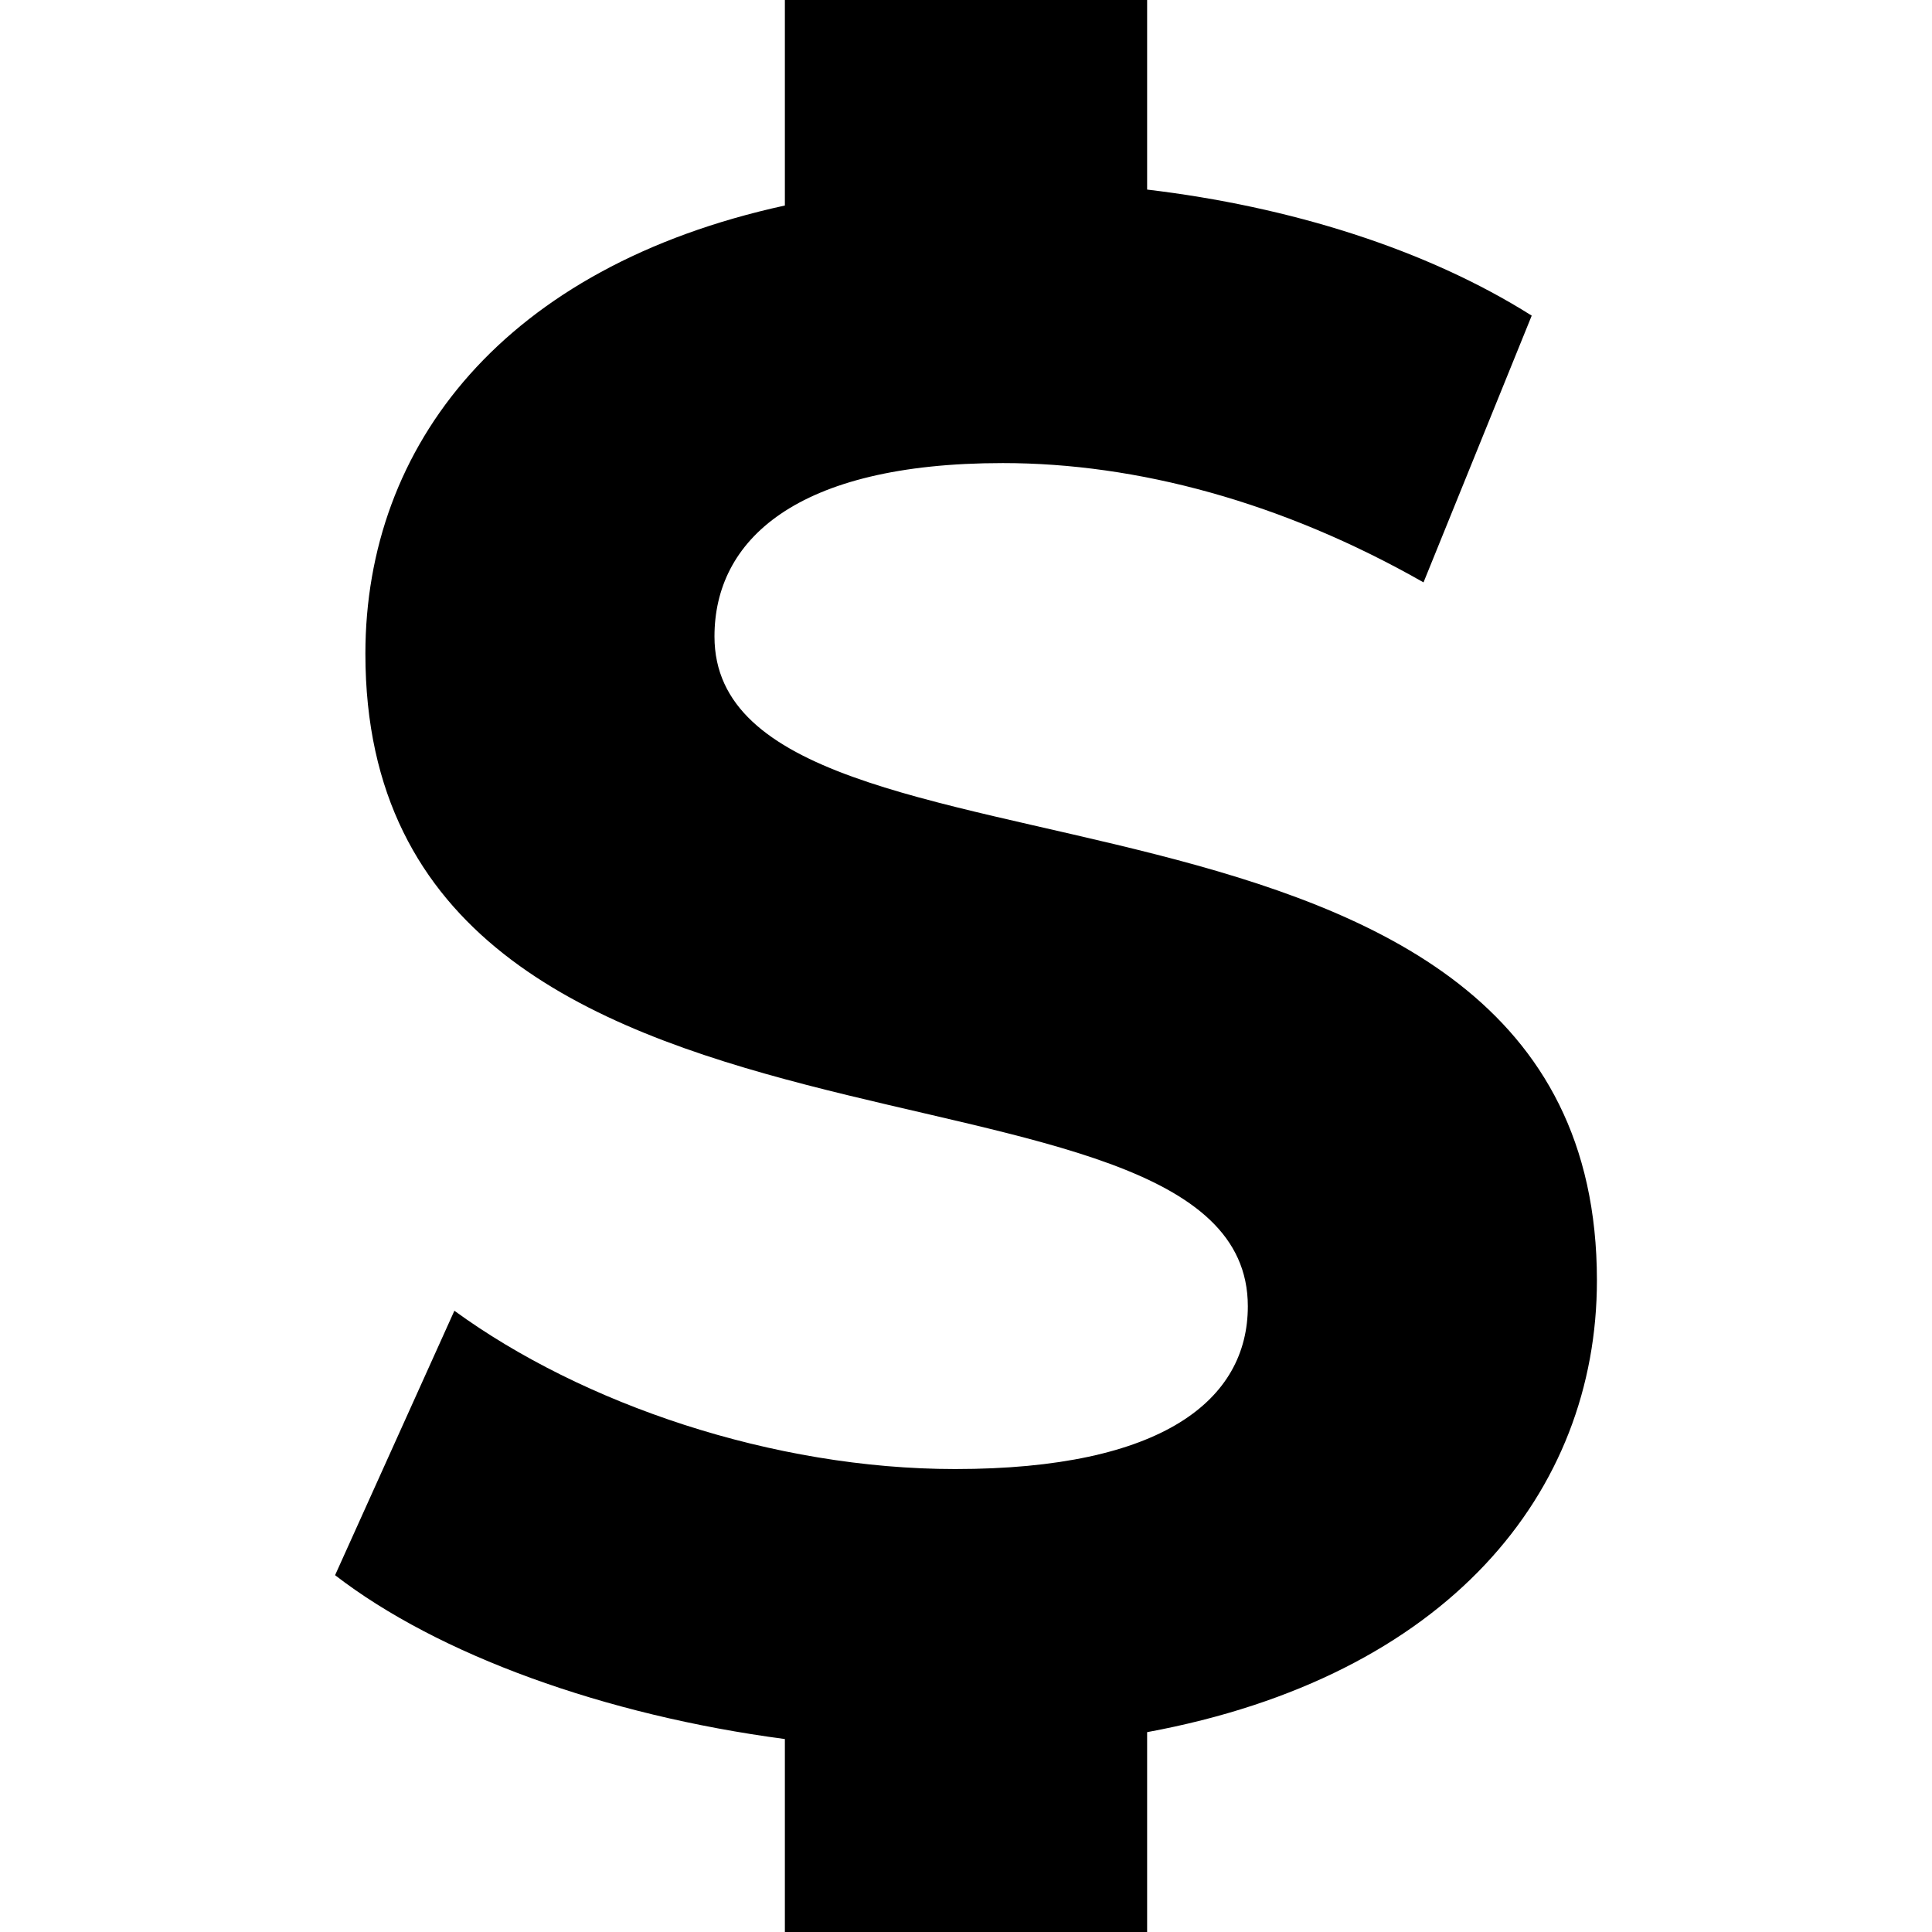 <svg xmlns="http://www.w3.org/2000/svg" width="16" height="16" viewBox="0 0 16 16"><path d="M13.225 10.604c0-4.615-7.308-3.017-7.308-5.333 0-.791.664-1.436 2.388-1.436 1.112 0 2.316.323 3.484.988l.896-2.209c-.876-.553-2.007-.904-3.185-1.044V0h-3v1.702c-2.324.507-3.474 1.984-3.474 3.712 0 4.668 7.308 3.053 7.308 5.404 0 .772-.7 1.348-2.424 1.348-1.509 0-3.088-.539-4.147-1.311l-.988 2.19c.853.659 2.231 1.159 3.725 1.357V16h3v-1.655c2.492-.461 3.725-1.988 3.725-3.741z"/></svg>